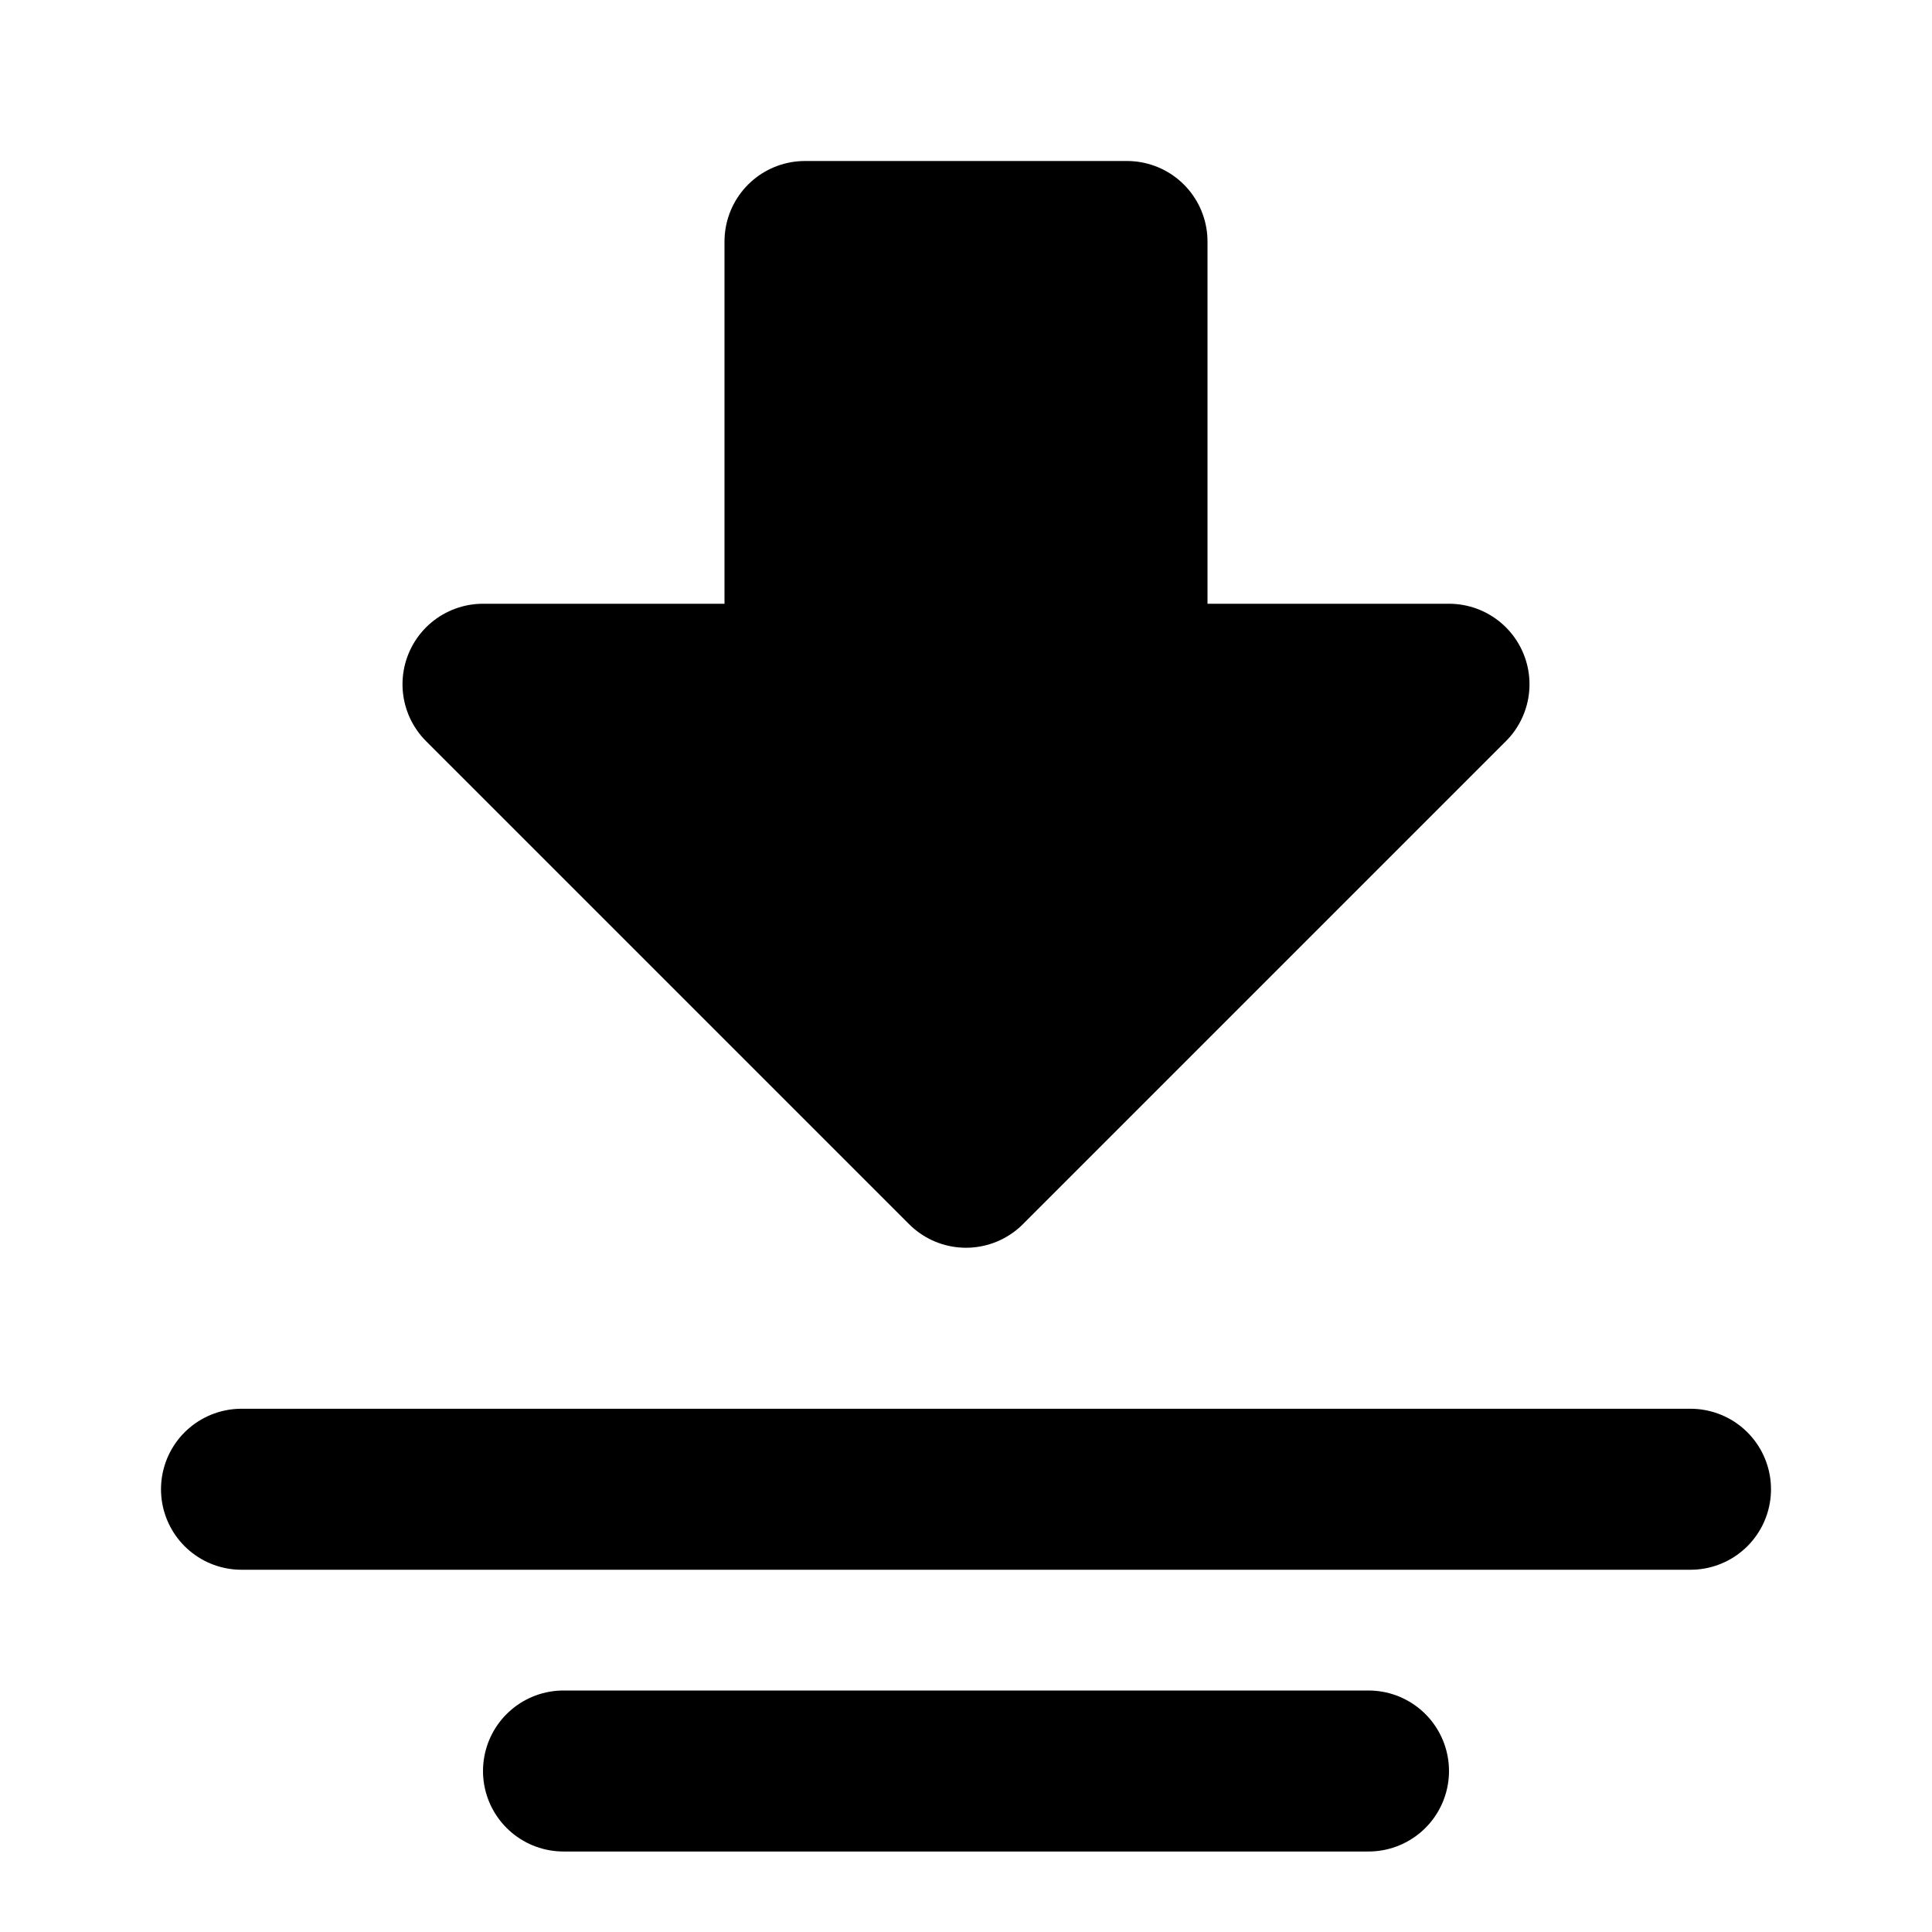 <svg width="48" height="48" viewBox="0 0 48 48" fill="none" xmlns="http://www.w3.org/2000/svg">
<path fill-rule="evenodd" clip-rule="evenodd" d="M24 29L12 17L20 17L20 6L28 6L28 17L36 17L24 29Z" fill="null" stroke="black" stroke-width="4" stroke-linecap="round" stroke-linejoin="round"/>
<path d="M42 37L6 37" stroke="black" stroke-width="4" stroke-linecap="round"/>
<path d="M34 44H14" stroke="black" stroke-width="4" stroke-linecap="round"/>
</svg>
